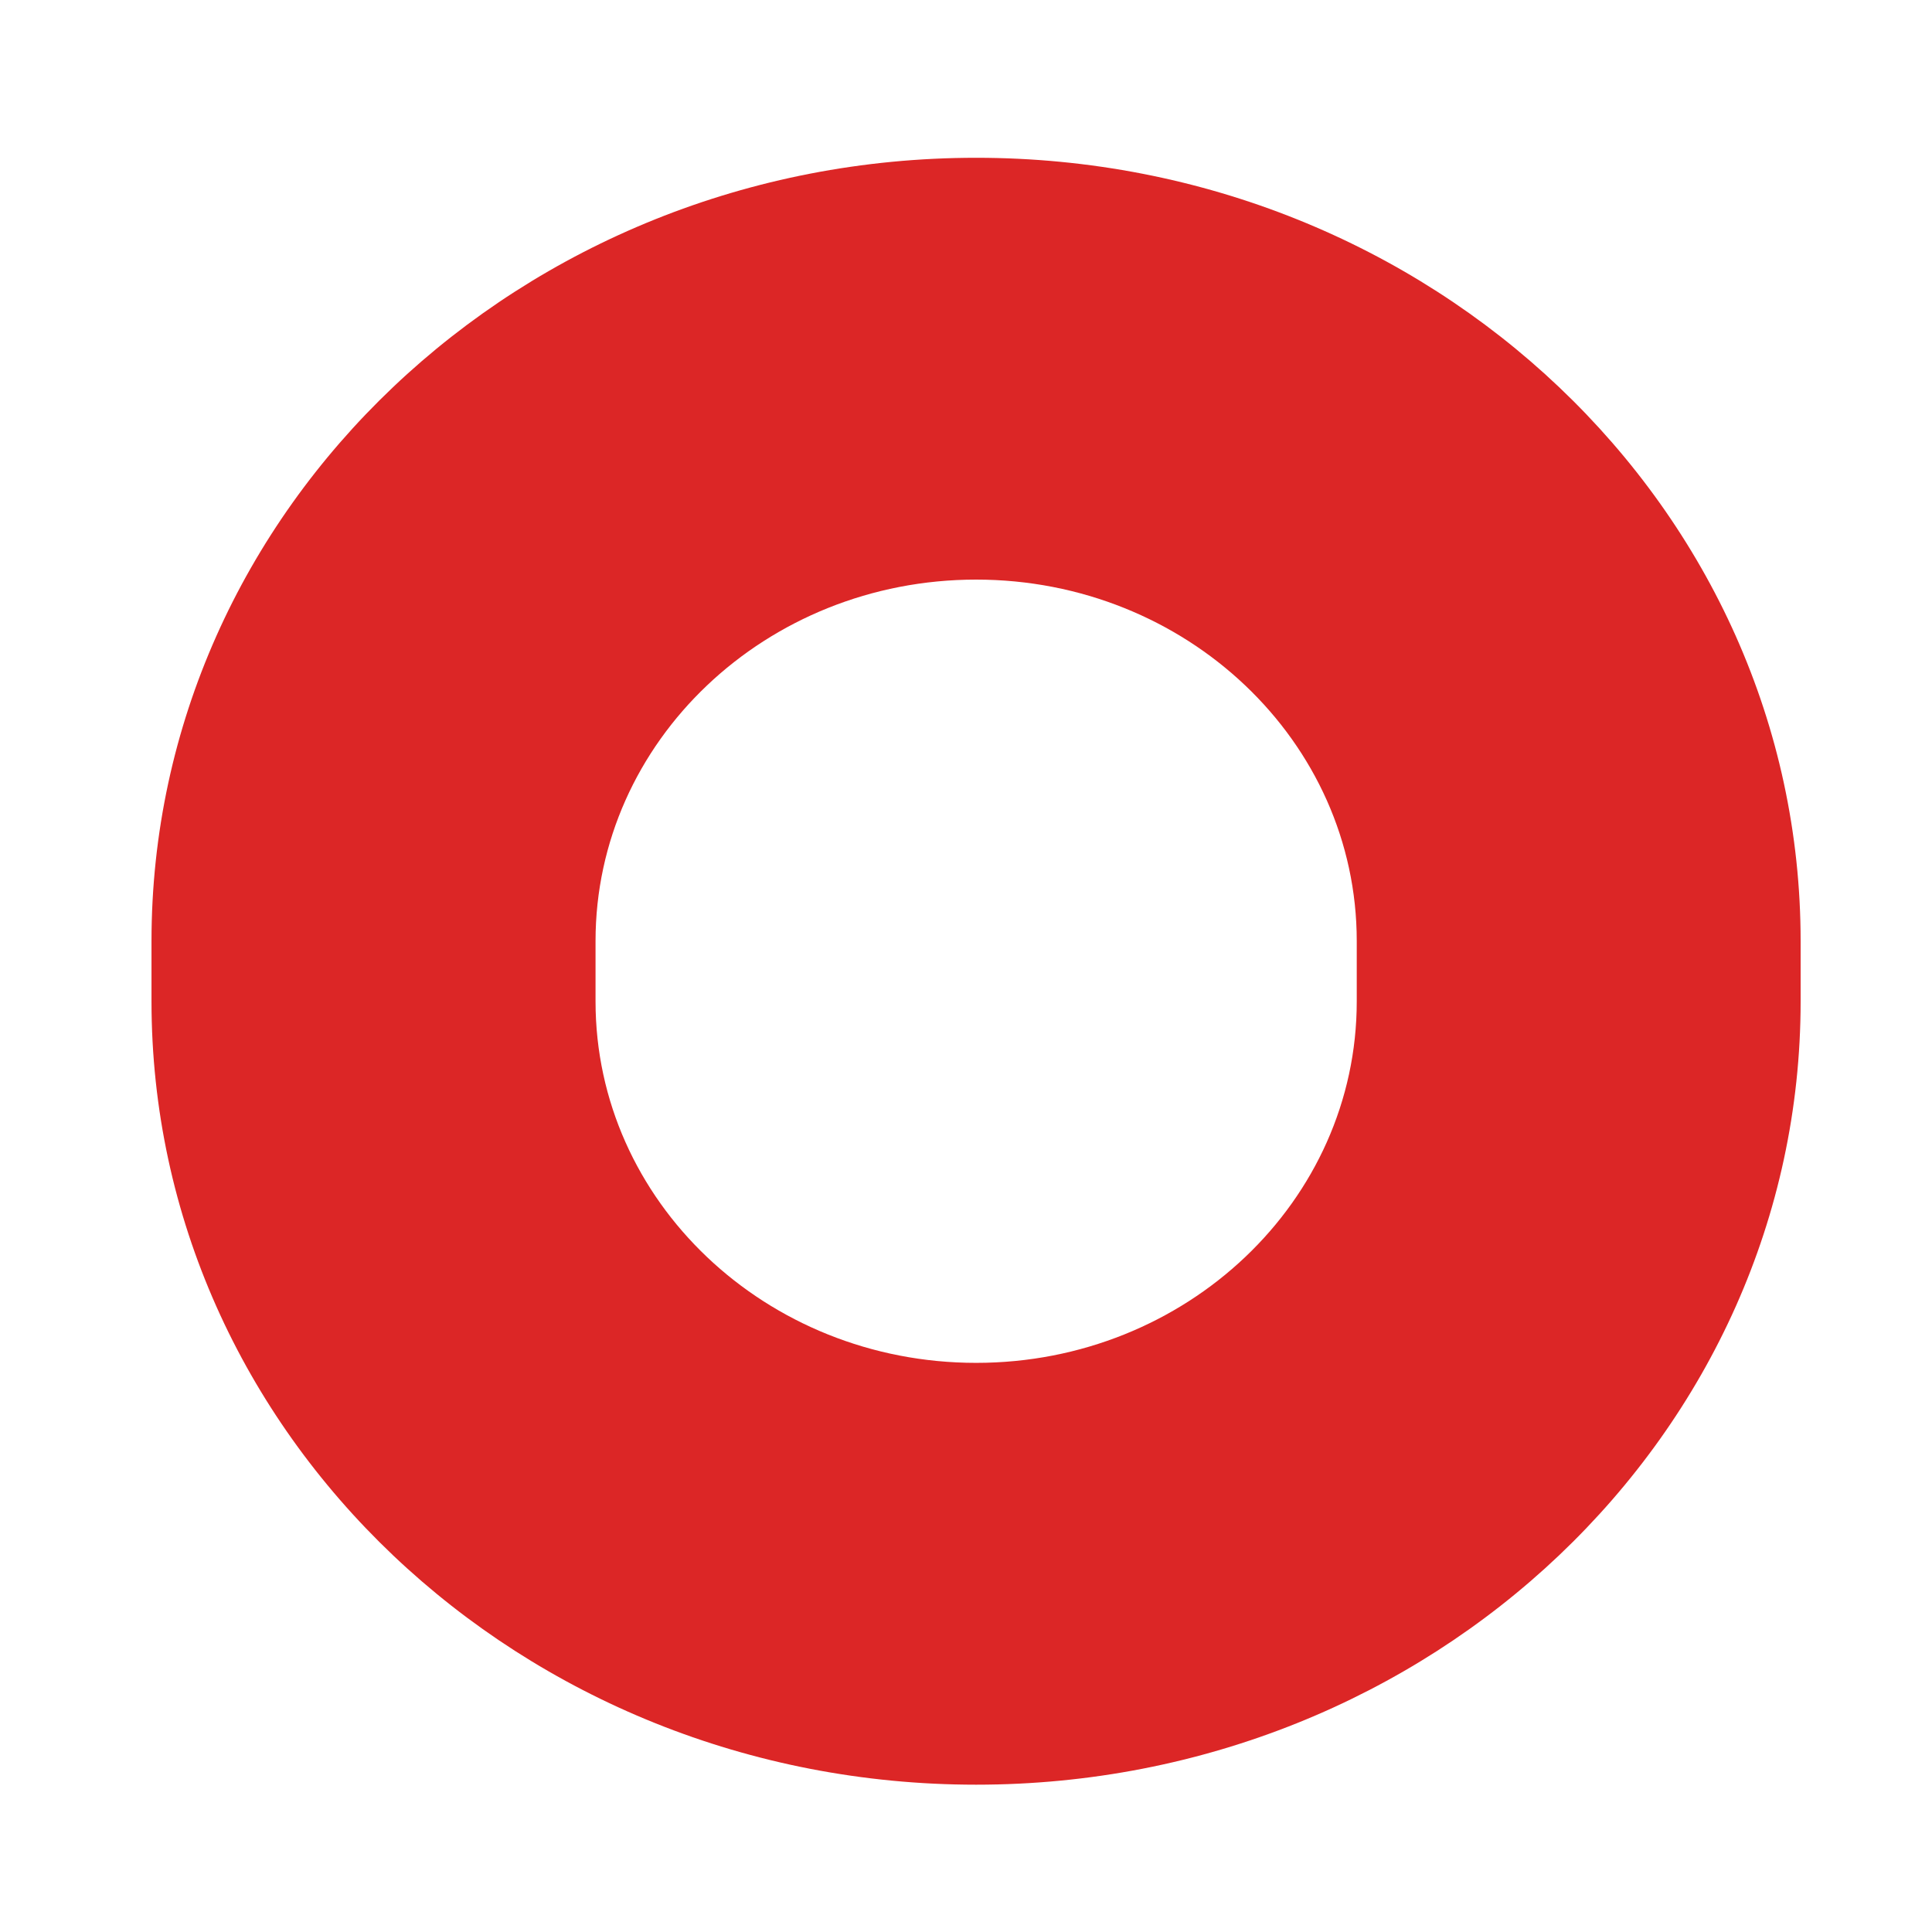 <svg width="12" height="12" viewBox="0 0 12 12" fill="none" xmlns="http://www.w3.org/2000/svg">
<path fill-rule="evenodd" clip-rule="evenodd" d="M8.427 6.22V5.845C8.427 4.605 7.368 3.6 6.063 3.6C4.757 3.6 3.699 4.605 3.699 5.845V6.22C3.699 7.46 4.757 8.465 6.063 8.465C7.368 8.465 8.427 7.46 8.427 6.22ZM6.063 0.98C3.234 0.98 0.941 3.158 0.941 5.845V6.22C0.941 8.907 3.234 11.085 6.063 11.085C8.891 11.085 11.184 8.907 11.184 6.22V5.845C11.184 3.158 8.891 0.98 6.063 0.98Z" fill="#DC2626"/>
</svg>
